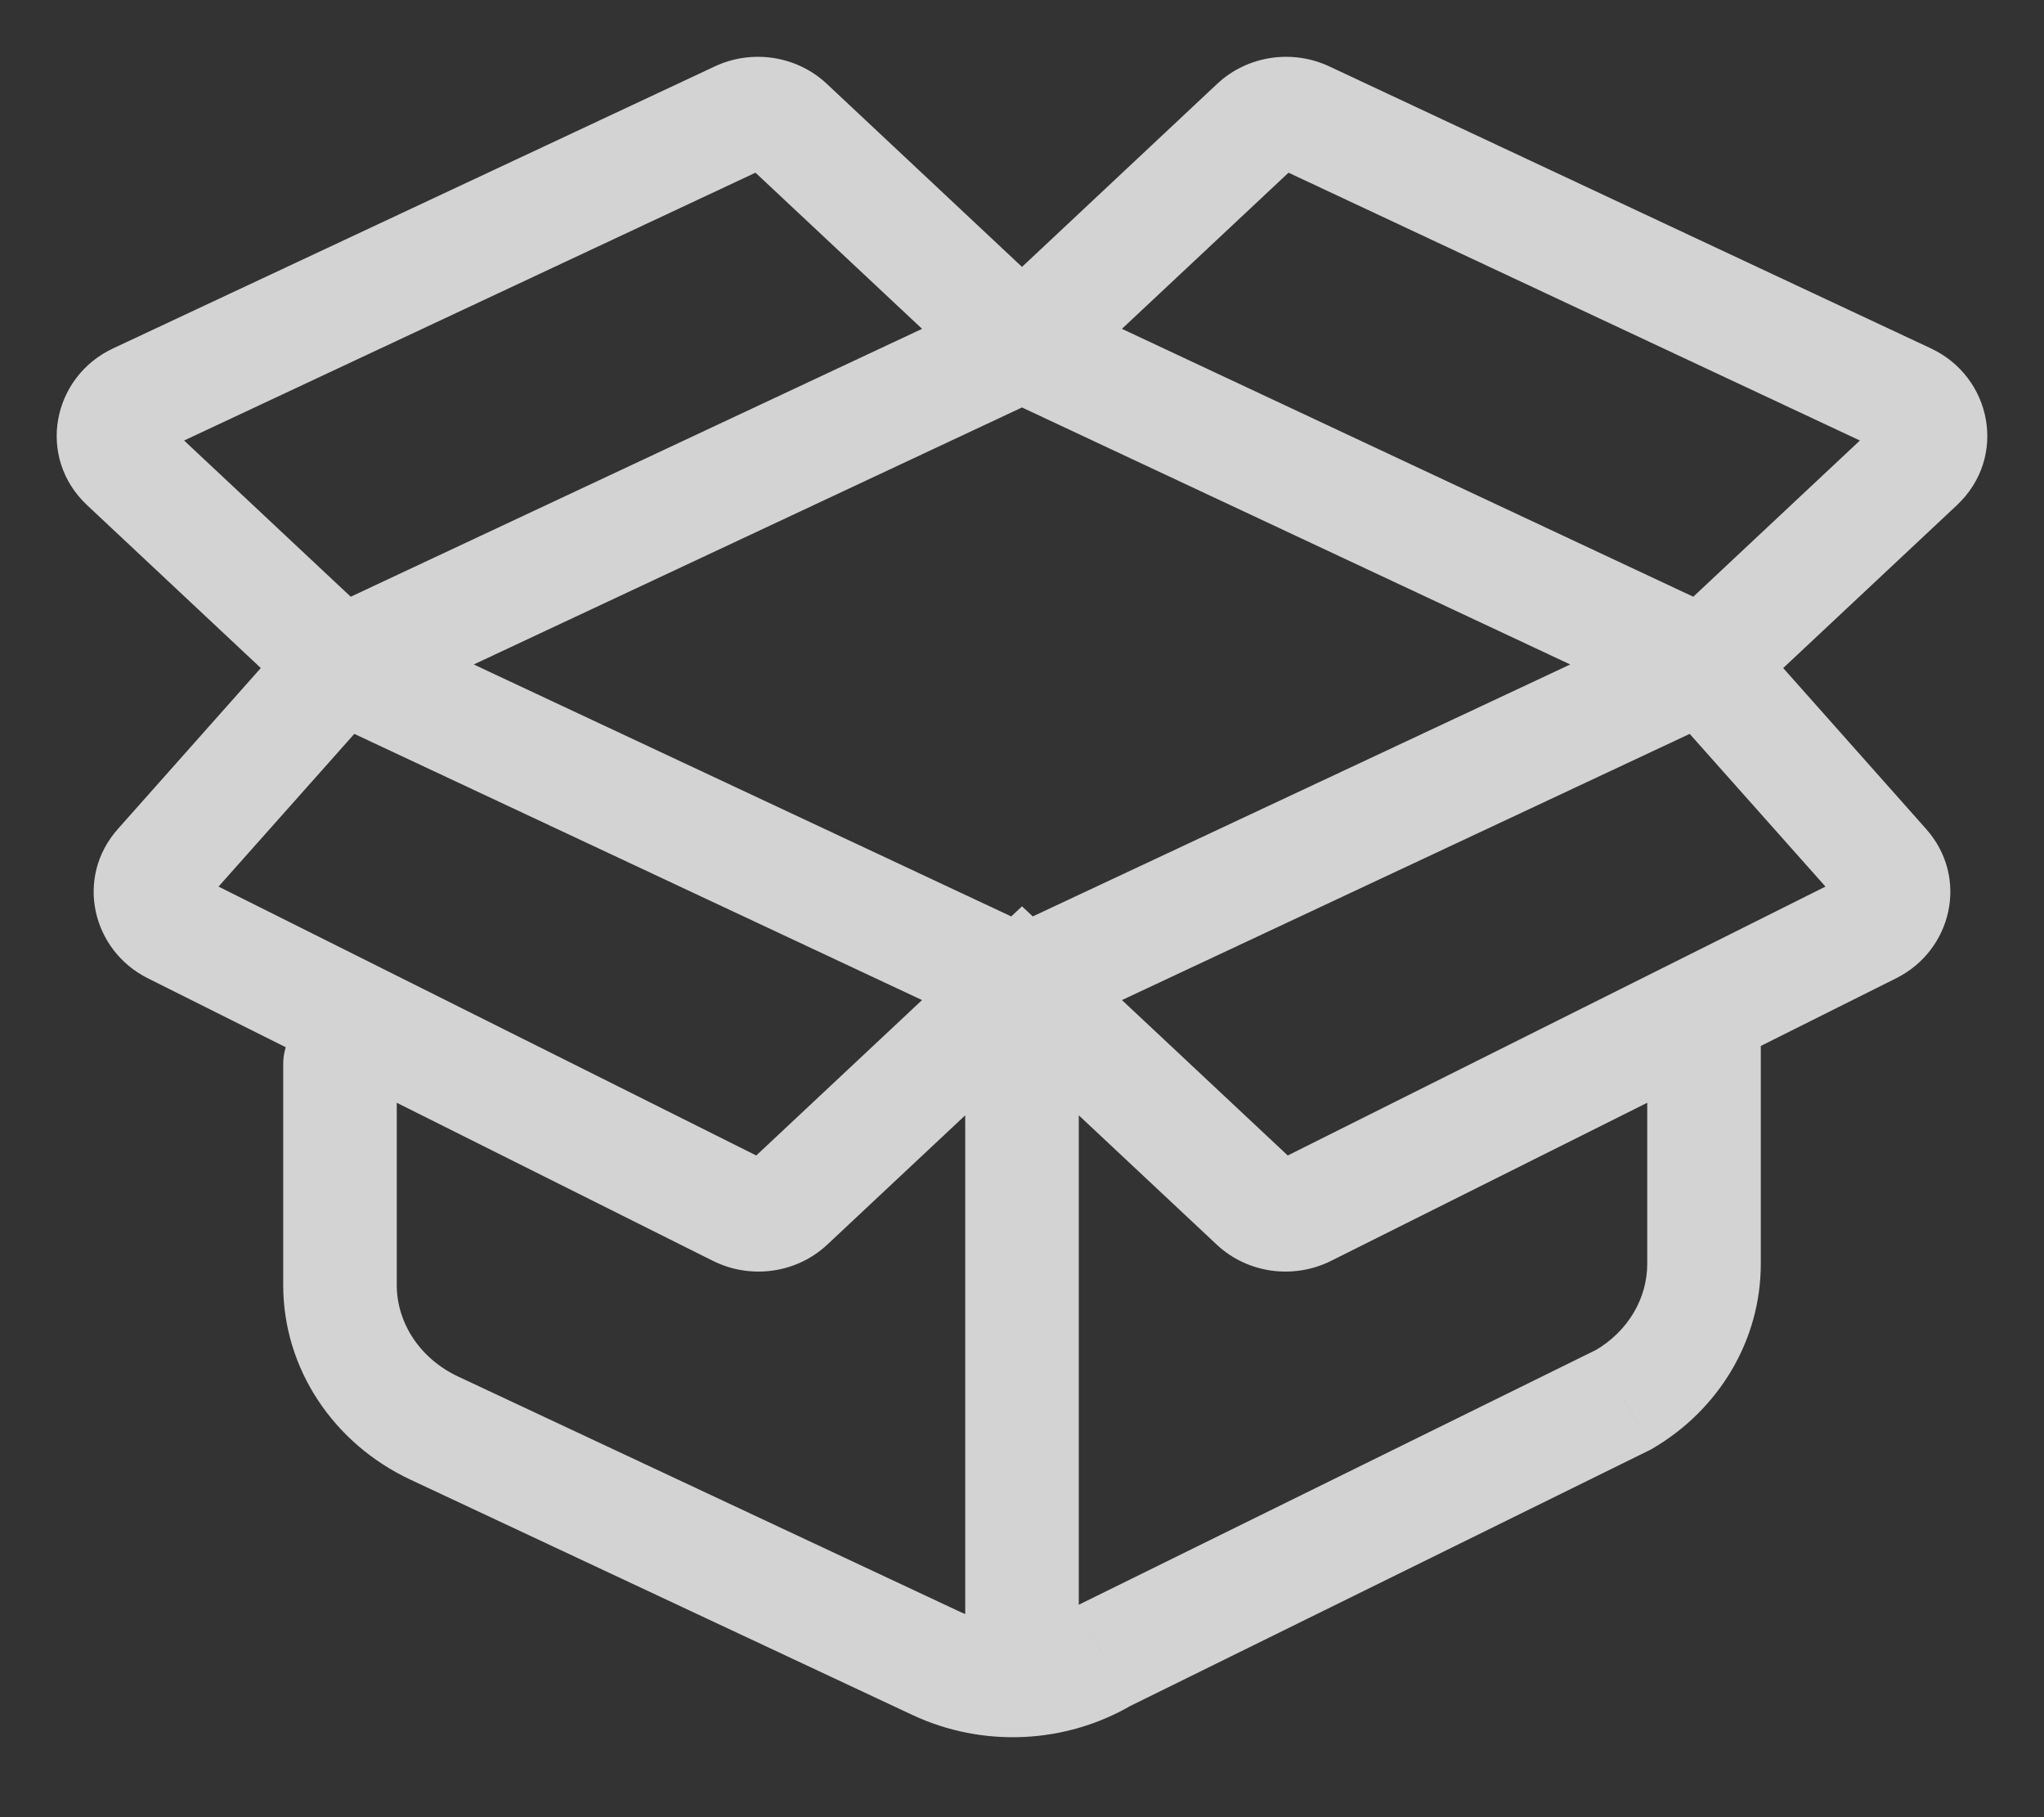 <svg width="18" height="16" viewBox="0 0 18 16" fill="none" xmlns="http://www.w3.org/2000/svg">
<rect x="0" y="0" width="18" height="16" fill="#333333" stroke="none"/>
<path d="M3.494 9.37C3.494 9.093 3.27 8.87 2.994 8.87C2.718 8.87 2.494 9.093 2.494 9.37H3.494ZM3.824 12.574L3.612 13.027H3.612L3.824 12.574ZM8.247 14.647L8.459 14.194L8.247 14.647ZM9.714 14.582L9.493 14.133L9.477 14.141L9.461 14.15L9.714 14.582ZM14.3 12.323L14.521 12.771L14.537 12.763L14.553 12.754L14.3 12.323ZM15.506 9.018C15.506 8.742 15.282 8.518 15.006 8.518C14.73 8.518 14.506 8.742 14.506 9.018H15.506ZM9 8.666L9.342 8.301L9 7.98L8.658 8.301L9 8.666ZM9.168 8.587L9.38 9.04L9.168 8.587ZM14.872 5.913L14.659 5.461L14.872 5.913ZM14.872 5.788L14.659 6.24L14.872 5.788ZM9.168 3.114L9.38 2.661V2.661L9.168 3.114ZM8.832 3.114L8.62 2.661V2.661L8.832 3.114ZM3.128 5.788L3.341 6.24H3.341L3.128 5.788ZM3.128 5.913L3.341 5.461H3.341L3.128 5.913ZM8.832 8.587L9.044 8.134L8.832 8.587ZM11.056 10.593L10.714 10.958L11.056 10.593ZM11.498 10.655L11.721 11.102L11.498 10.655ZM16.476 8.166L16.252 7.718L16.476 8.166ZM16.587 7.63L16.214 7.962L16.214 7.962L16.587 7.63ZM15.006 5.851L14.664 5.486L14.309 5.819L14.632 6.183L15.006 5.851ZM6.502 10.655L6.279 11.102H6.279L6.502 10.655ZM1.524 8.166L1.748 7.718H1.748L1.524 8.166ZM1.412 7.63L1.786 7.962L1.786 7.962L1.412 7.63ZM2.994 5.851L3.368 6.183L3.691 5.819L3.336 5.486L2.994 5.851ZM11.061 1.103L10.719 0.738V0.738L11.061 1.103ZM11.494 1.037L11.707 0.585L11.494 1.037ZM16.792 3.521L16.58 3.973L16.792 3.521ZM16.89 4.084L16.548 3.72L16.89 4.084ZM6.939 1.103L7.281 0.738V0.738L6.939 1.103ZM6.506 1.037L6.294 0.585L6.506 1.037ZM1.208 3.521L0.995 3.068L1.208 3.521ZM1.11 4.084L1.452 3.72L1.11 4.084ZM9.342 2.715L9 2.35L9.342 2.715ZM2.494 9.37V11.315H3.494V9.37H2.494ZM3.612 13.027L8.035 15.1L8.459 14.194L4.036 12.121L3.612 13.027ZM9.935 15.03L14.521 12.771L14.079 11.874L9.493 14.133L9.935 15.03ZM15.506 11.129V9.018H14.506V11.129H15.506ZM14.553 12.754C15.136 12.413 15.506 11.802 15.506 11.129H14.506C14.506 11.427 14.342 11.719 14.047 11.891L14.553 12.754ZM8.035 15.1C8.651 15.389 9.38 15.357 9.967 15.013L9.461 14.15C9.161 14.326 8.779 14.344 8.459 14.194L8.035 15.1ZM2.494 11.315C2.494 12.055 2.94 12.711 3.612 13.027L4.036 12.121C3.691 11.959 3.494 11.641 3.494 11.315H2.494ZM9.5 15V8.666H8.5V15H9.5ZM9.38 9.04L15.084 6.366L14.659 5.461L8.956 8.134L9.38 9.04ZM15.084 5.335L9.38 2.661L8.956 3.567L14.659 6.24L15.084 5.335ZM8.62 2.661L2.916 5.335L3.341 6.24L9.044 3.567L8.62 2.661ZM2.916 6.366L8.62 9.04L9.044 8.134L3.341 5.461L2.916 6.366ZM2.916 5.335C2.477 5.541 2.477 6.16 2.916 6.366L3.341 5.461C3.669 5.615 3.669 6.086 3.341 6.24L2.916 5.335ZM9.38 2.661C9.14 2.549 8.86 2.549 8.62 2.661L9.044 3.567C9.016 3.58 8.984 3.58 8.956 3.567L9.38 2.661ZM15.084 6.366C15.523 6.16 15.523 5.541 15.084 5.335L14.659 6.24C14.331 6.086 14.331 5.615 14.659 5.461L15.084 6.366ZM8.956 8.134C8.984 8.121 9.016 8.121 9.044 8.134L8.62 9.04C8.86 9.152 9.14 9.152 9.38 9.04L8.956 8.134ZM8.658 9.031L10.714 10.958L11.398 10.228L9.342 8.301L8.658 9.031ZM11.721 11.102L16.699 8.613L16.252 7.718L11.274 10.207L11.721 11.102ZM16.961 7.298L15.38 5.518L14.632 6.183L16.214 7.962L16.961 7.298ZM16.699 8.613C17.189 8.368 17.343 7.727 16.961 7.298L16.214 7.962C16.182 7.927 16.167 7.872 16.178 7.82C16.189 7.77 16.221 7.734 16.252 7.718L16.699 8.613ZM10.714 10.958C10.987 11.214 11.393 11.266 11.721 11.102L11.274 10.207C11.295 10.197 11.316 10.194 11.335 10.197C11.353 10.2 11.376 10.208 11.398 10.228L10.714 10.958ZM8.658 8.301L6.602 10.228L7.286 10.958L9.342 9.031L8.658 8.301ZM6.726 10.207L1.748 7.718L1.301 8.613L6.279 11.102L6.726 10.207ZM1.786 7.962L3.368 6.183L2.62 5.518L1.039 7.298L1.786 7.962ZM1.748 7.718C1.779 7.734 1.811 7.77 1.822 7.82C1.833 7.872 1.818 7.927 1.786 7.962L1.039 7.298C0.657 7.727 0.811 8.368 1.301 8.613L1.748 7.718ZM6.602 10.228C6.624 10.208 6.647 10.2 6.665 10.197C6.684 10.194 6.705 10.197 6.726 10.207L6.279 11.102C6.607 11.266 7.013 11.214 7.286 10.958L6.602 10.228ZM9.684 3.079L11.403 1.468L10.719 0.738L9 2.35L9.684 3.079ZM11.282 1.49L16.58 3.973L17.005 3.068L11.707 0.585L11.282 1.49ZM16.548 3.72L14.664 5.486L15.348 6.215L17.232 4.449L16.548 3.72ZM16.58 3.973C16.547 3.958 16.512 3.919 16.502 3.864C16.493 3.809 16.513 3.752 16.548 3.72L17.232 4.449C17.683 4.026 17.539 3.318 17.005 3.068L16.58 3.973ZM11.403 1.468C11.382 1.487 11.36 1.496 11.341 1.499C11.323 1.502 11.303 1.5 11.282 1.49L11.707 0.585C11.381 0.432 10.986 0.488 10.719 0.738L11.403 1.468ZM9 2.35L7.281 0.738L6.597 1.468L8.316 3.079L9 2.35ZM6.294 0.585L0.995 3.068L1.42 3.973L6.718 1.49L6.294 0.585ZM0.768 4.449L2.652 6.215L3.336 5.486L1.452 3.72L0.768 4.449ZM0.995 3.068C0.461 3.318 0.317 4.026 0.768 4.449L1.452 3.72C1.487 3.752 1.507 3.809 1.498 3.864C1.488 3.919 1.453 3.958 1.42 3.973L0.995 3.068ZM7.281 0.738C7.014 0.488 6.619 0.432 6.294 0.585L6.718 1.49C6.697 1.5 6.677 1.502 6.659 1.499C6.64 1.496 6.618 1.487 6.597 1.468L7.281 0.738ZM9 2.35H9L8.316 3.079C8.701 3.44 9.299 3.44 9.684 3.079L9 2.35Z" fill="#FBFBFC" fill-opacity="0.8"/>
</svg>
